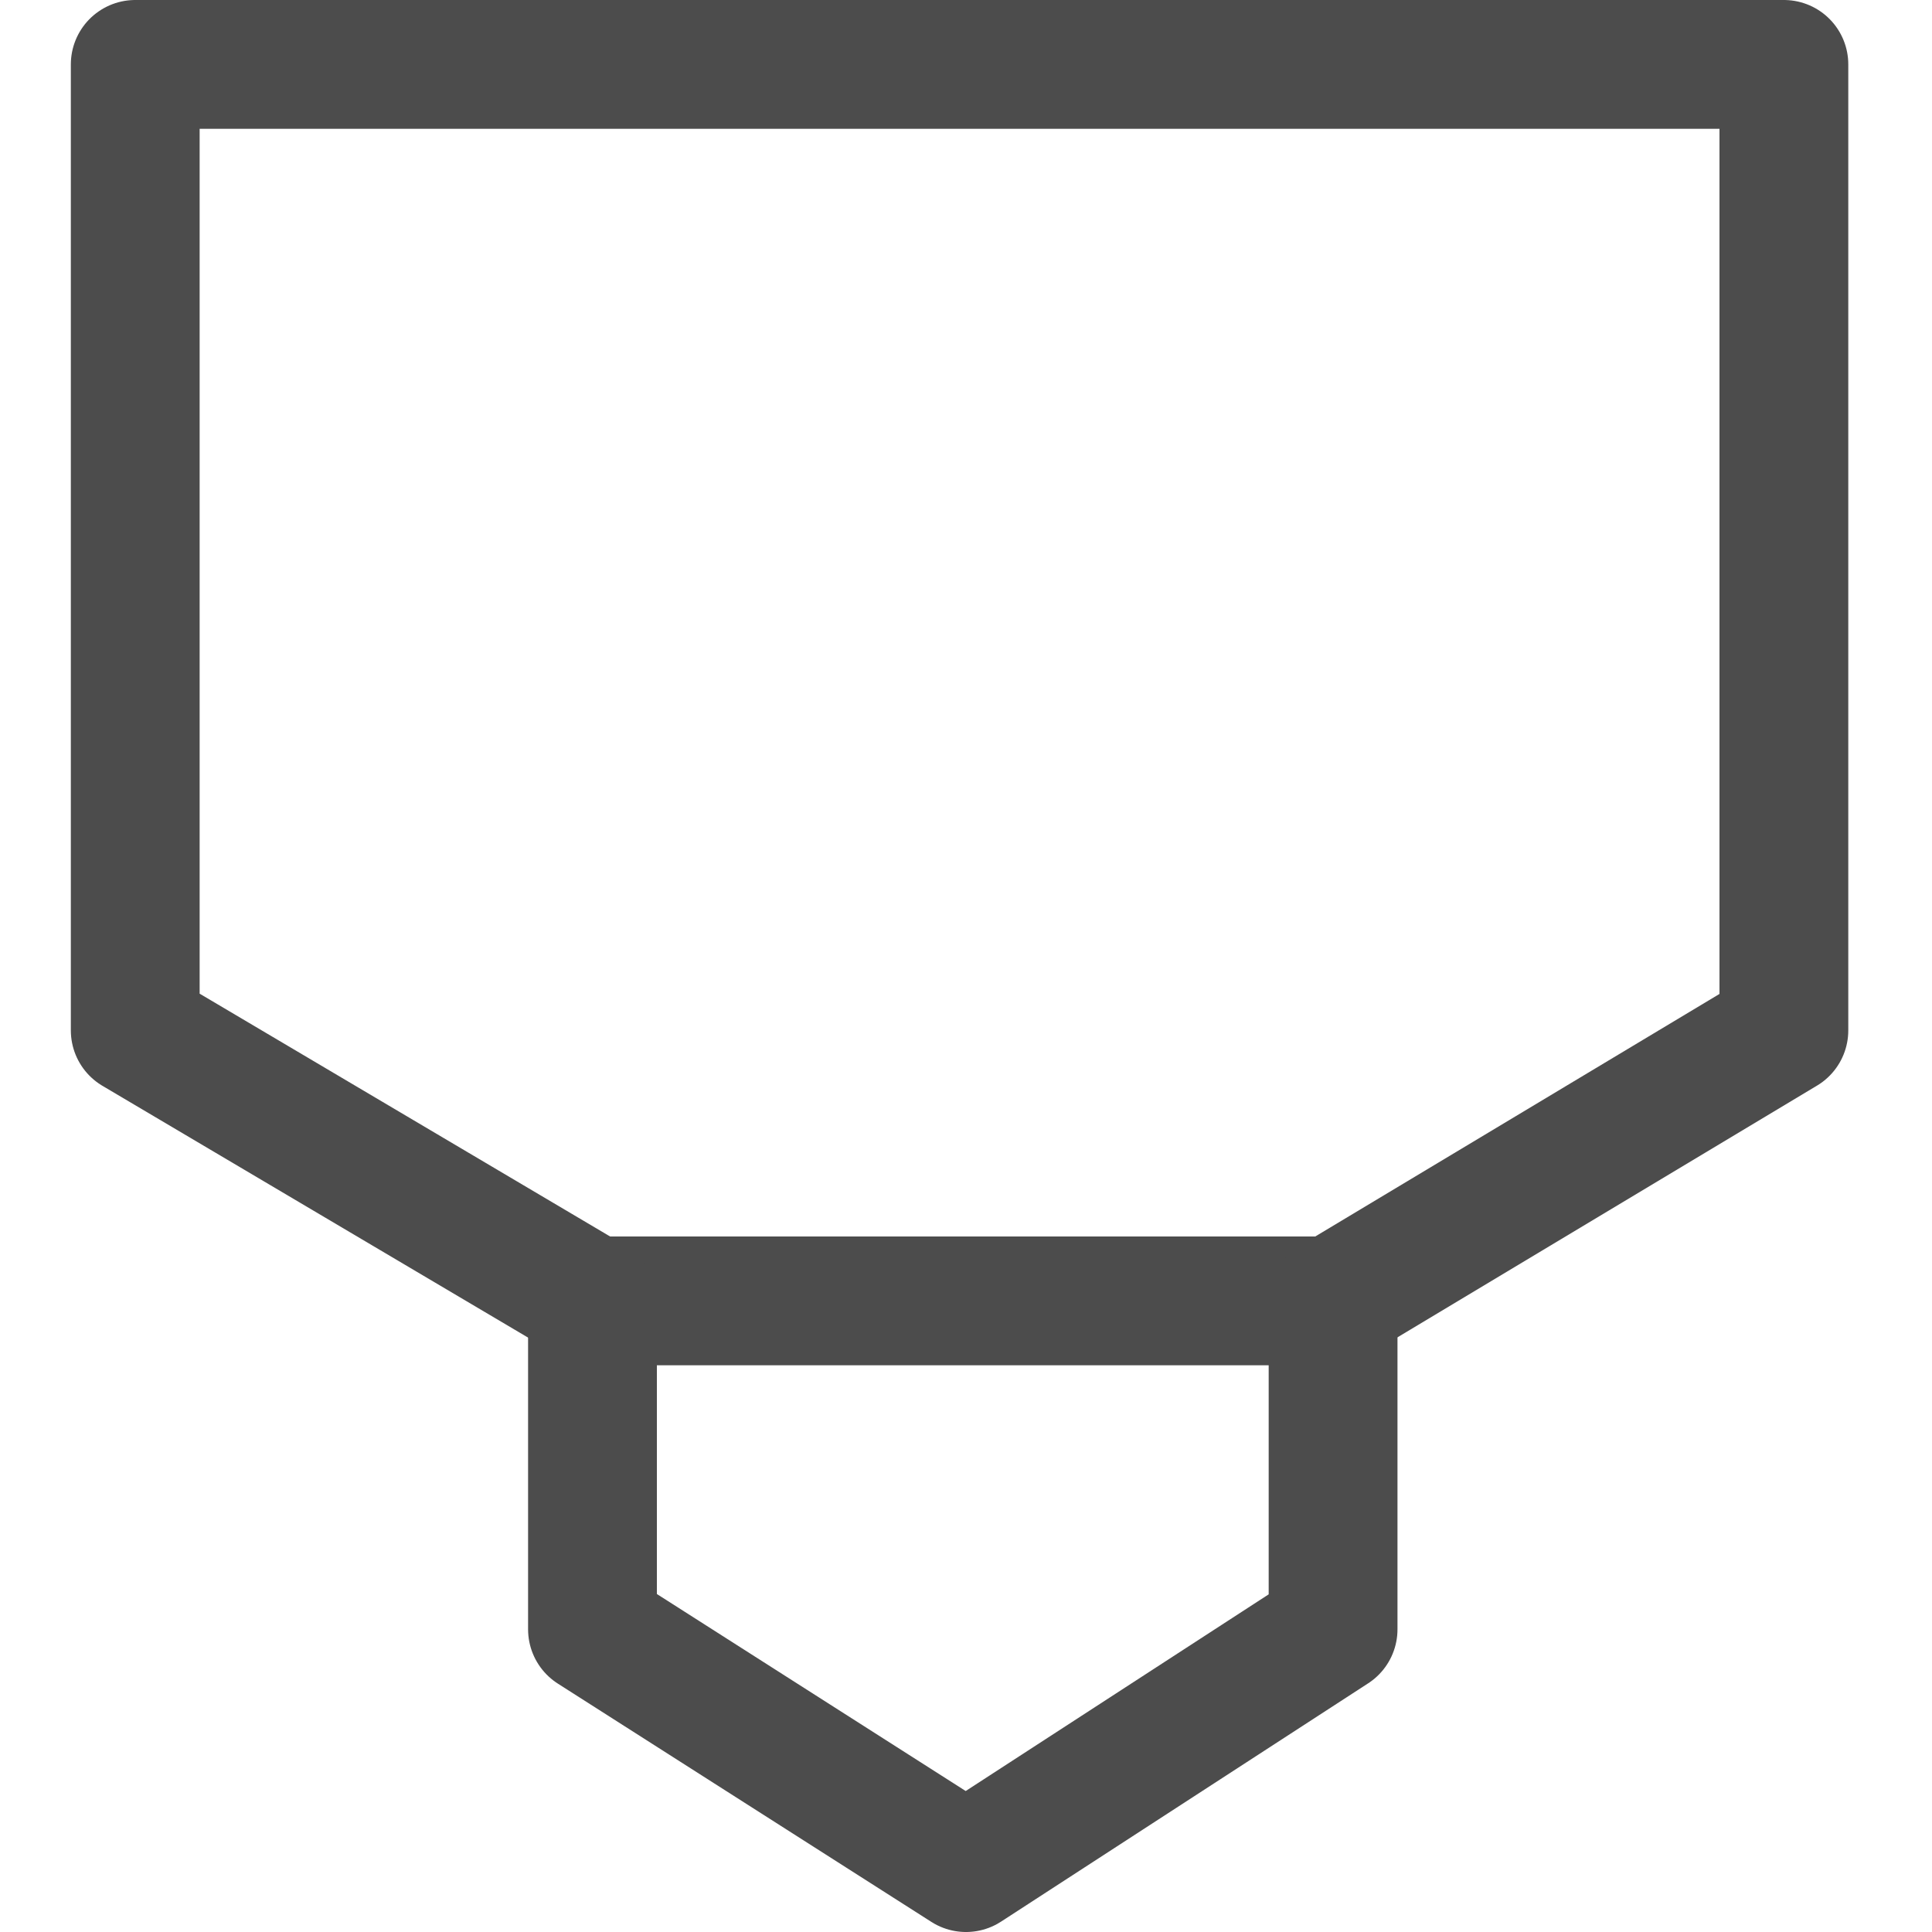 <?xml version="1.0" encoding="utf-8"?>
<!-- Generator: Adobe Illustrator 21.1.0, SVG Export Plug-In . SVG Version: 6.00 Build 0)  -->
<svg version="1.1" id="Layer_1" xmlns="http://www.w3.org/2000/svg" xmlns:xlink="http://www.w3.org/1999/xlink" x="0px" y="0px"
	 viewBox="0 0 30 30" style="enable-background:new 0 0 30 30;" xml:space="preserve">
<style type="text/css">
	.st0{fill:none;stroke:#4C4C4C;stroke-width:2;stroke-linecap:round;stroke-linejoin:round;stroke-miterlimit:10;}
</style>
<g>
	<polygon class="st0" points="14.9,1 2.1,1 2.1,16 9.2,20.2 14.9,20.2 20.7,20.2 27.7,16 27.7,1 	"/>
	<polyline class="st0" points="20.7,20.2 20.7,25.3 15,29 9.2,25.3 9.2,20.2 	"/>
</g>
</svg>
